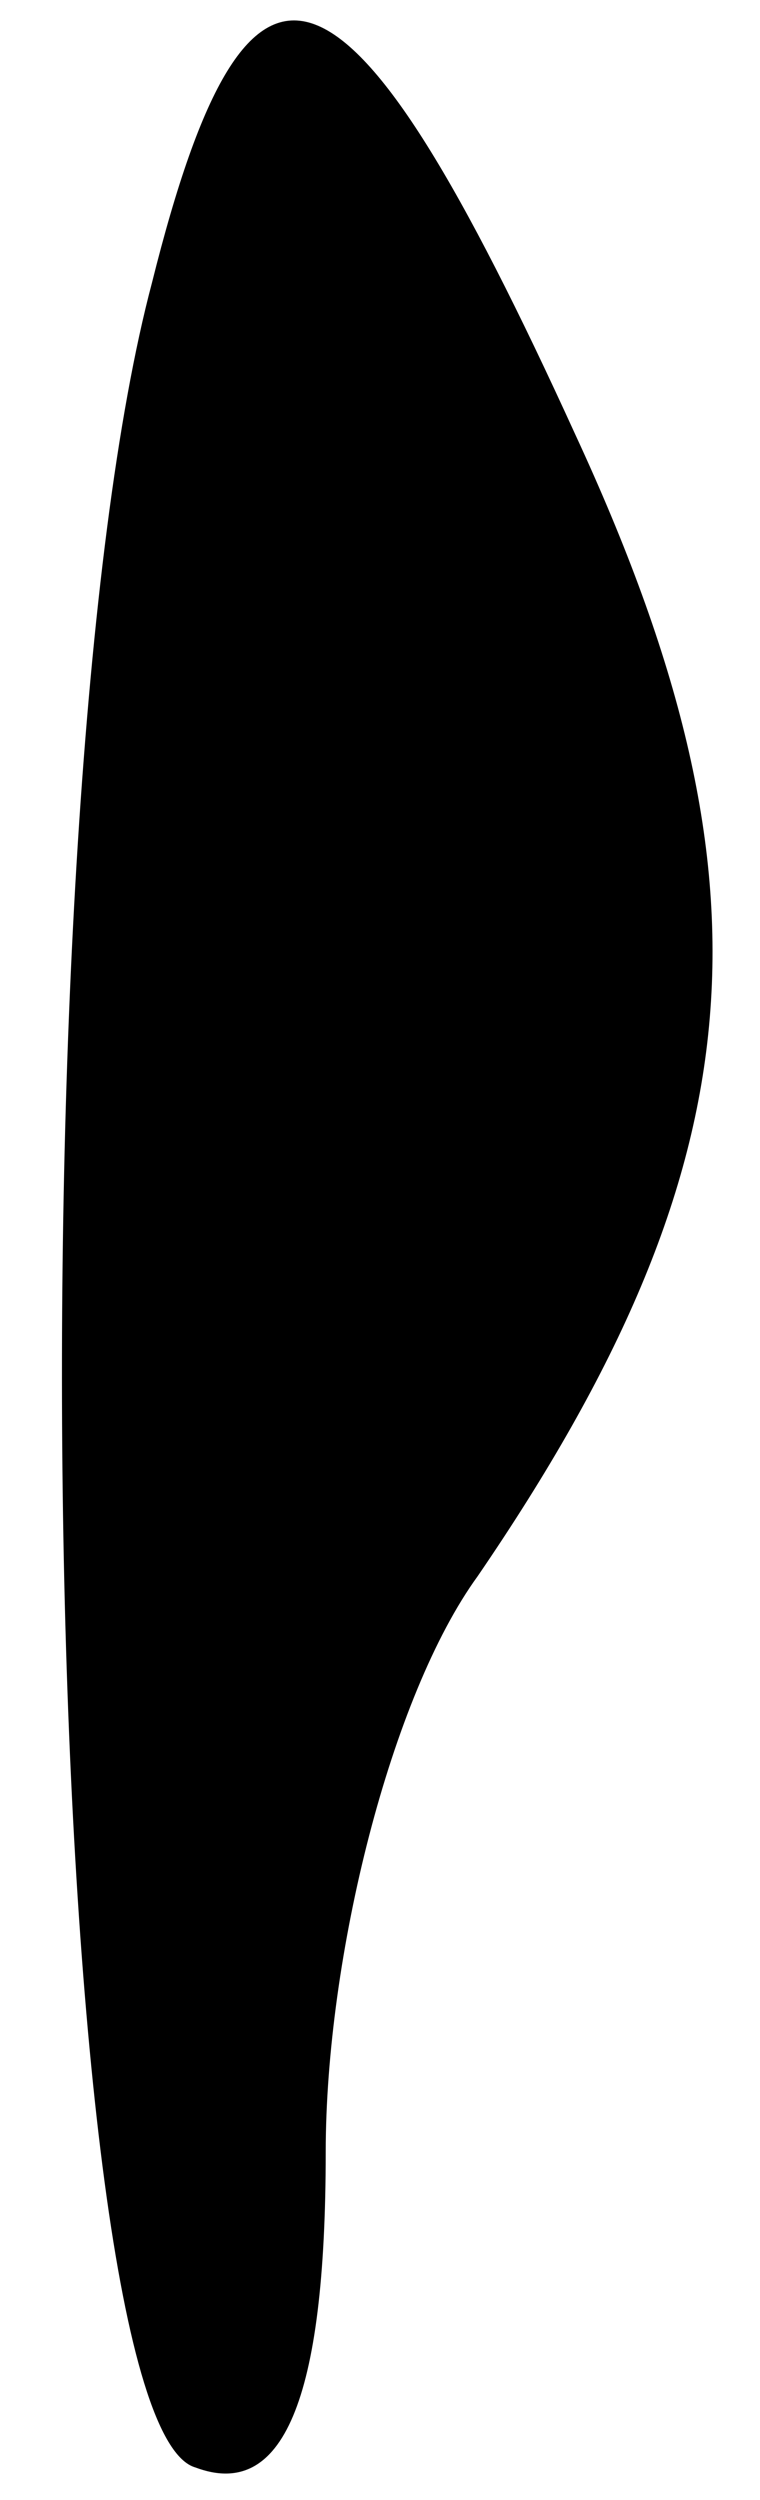 <?xml version="1.0" standalone="no"?>
<!DOCTYPE svg PUBLIC "-//W3C//DTD SVG 20010904//EN"
 "http://www.w3.org/TR/2001/REC-SVG-20010904/DTD/svg10.dtd">
<svg version="1.0" xmlns="http://www.w3.org/2000/svg"
 width="7pt" height="23pt" viewBox="0 0 7 23"
 preserveAspectRatio="xMidYMid meet">
<g transform="translate(0,23) scale(0.1,-0.1)"
fill="#000000" stroke="none">
<path fill="#000000" stroke="none" d="M14 204 c-13 -49 -10 -197 4 -201 8 -3
12 6 12 29 0 18 6 42 14 53 26 38 28 64 9 105 -21 46 -30 50 -39 14z"/>
</g>
</svg>
